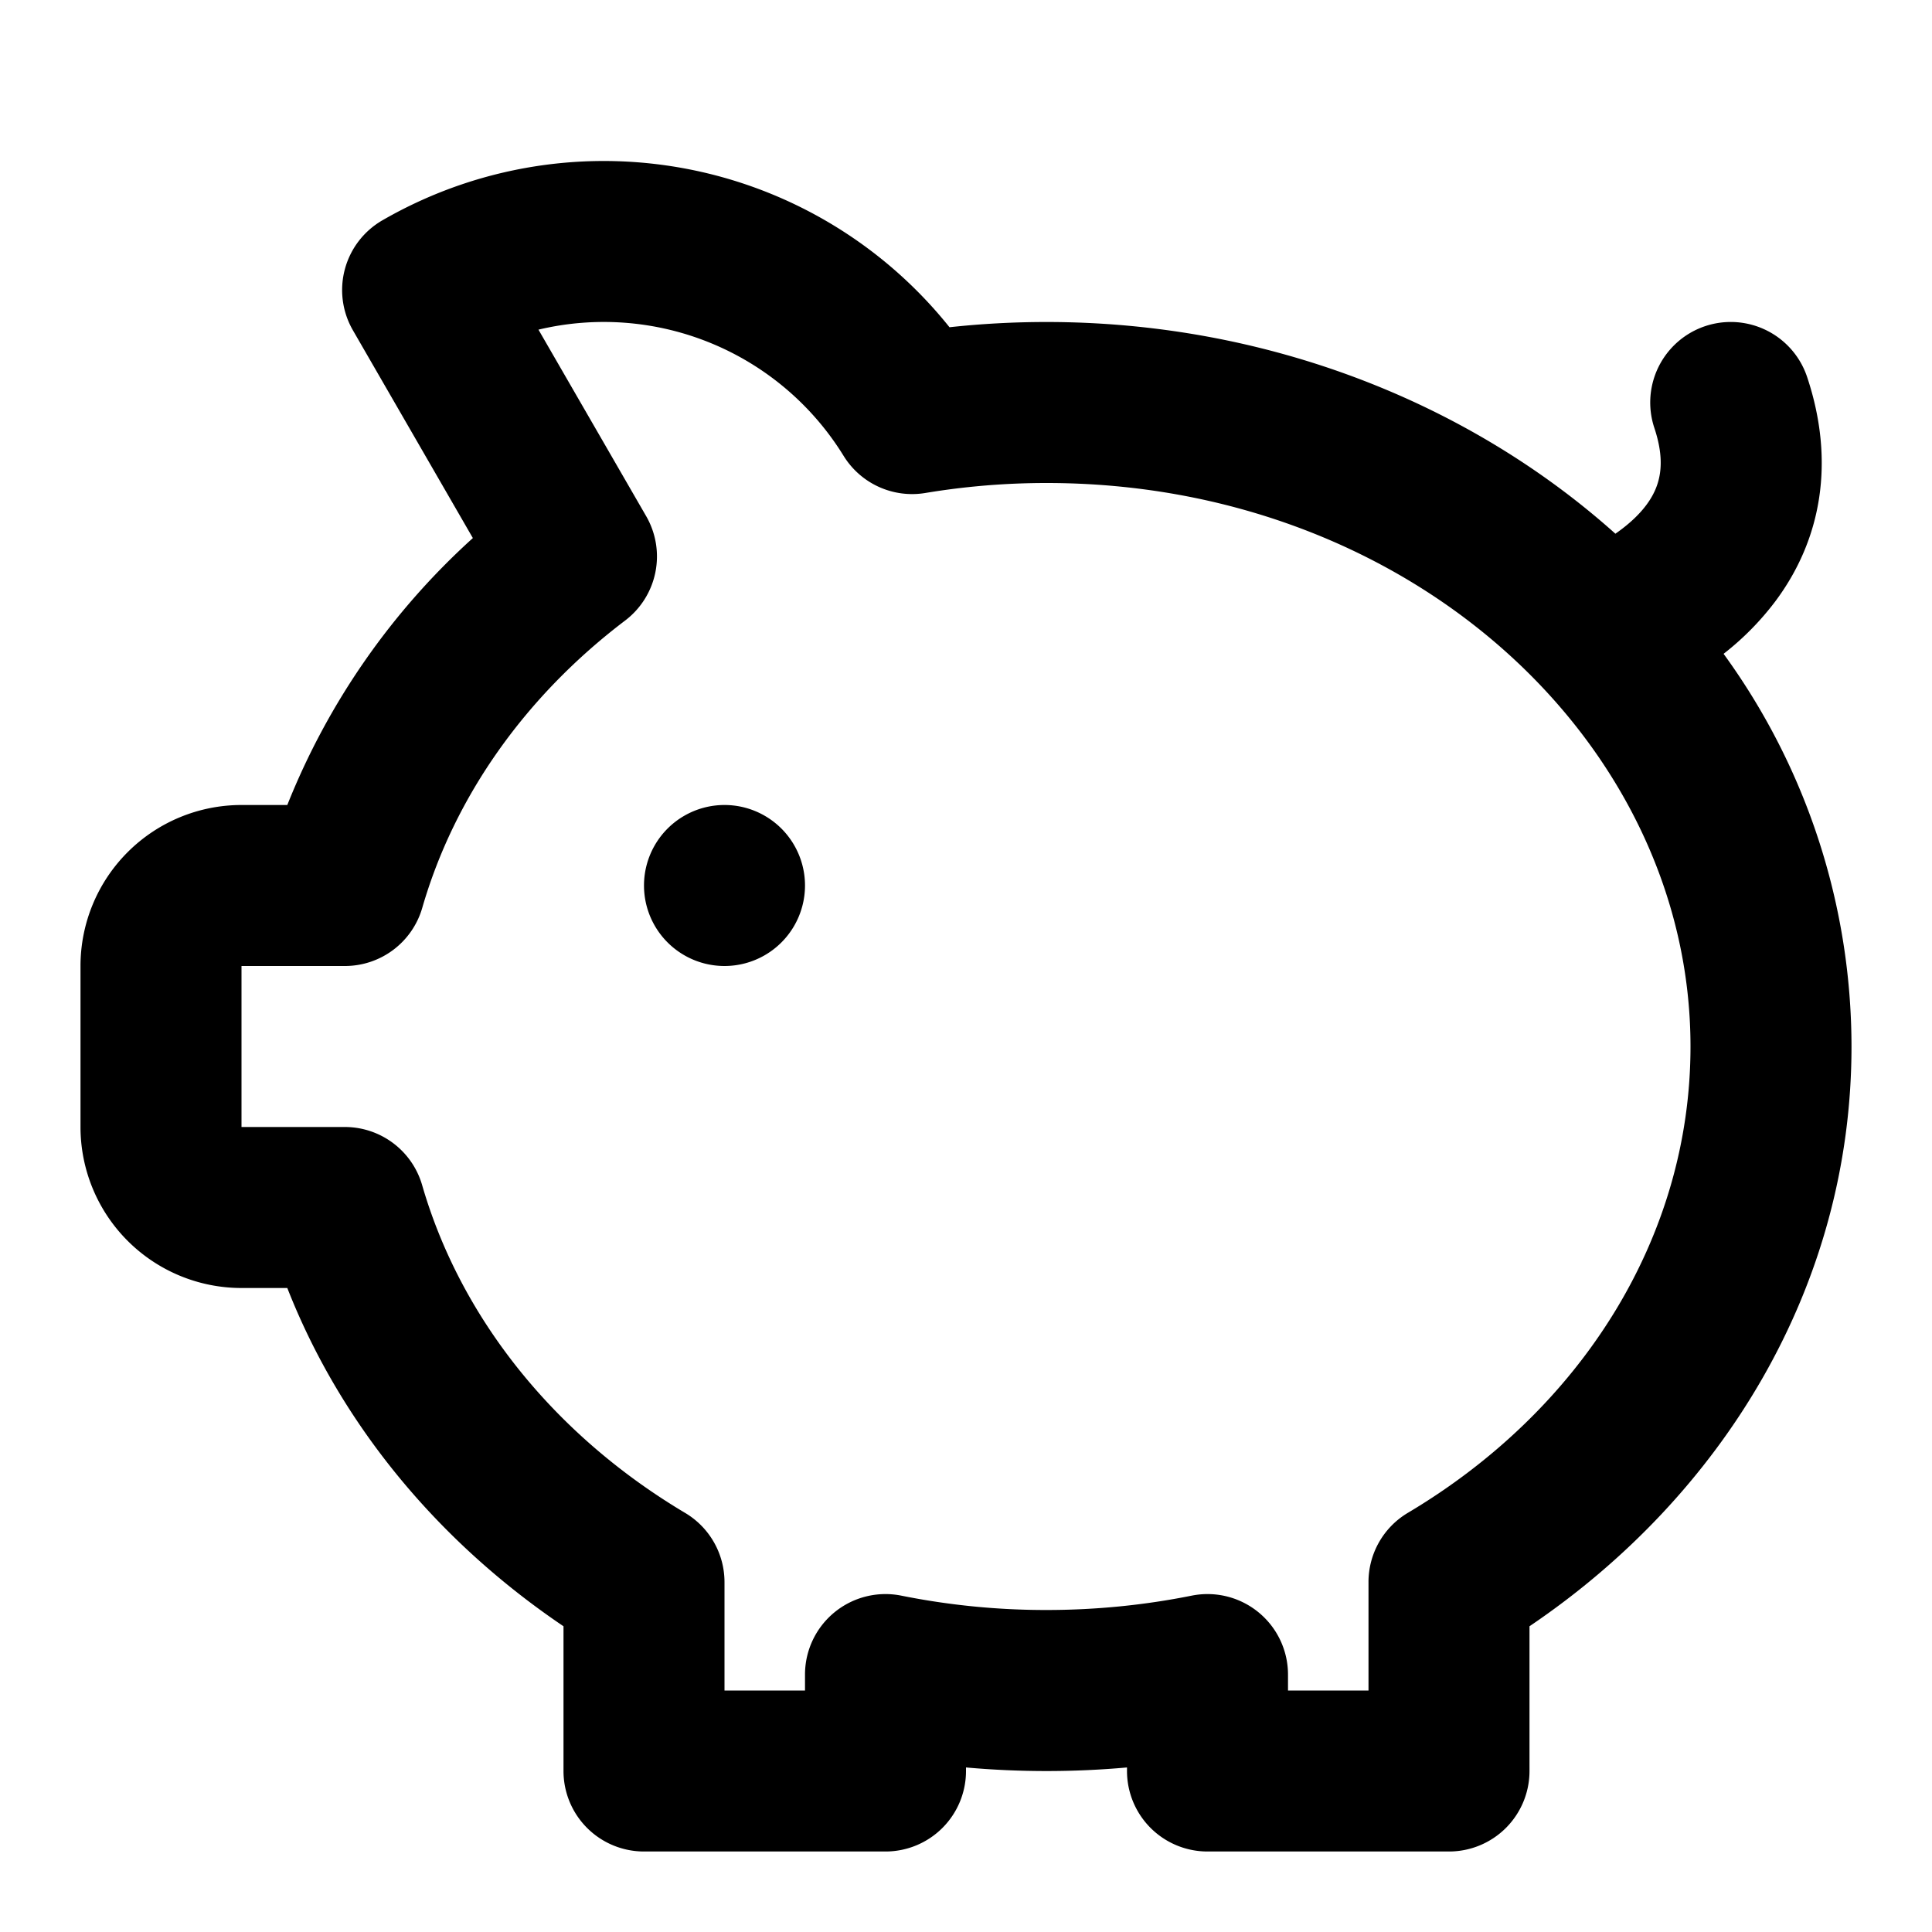 <svg xmlns="http://www.w3.org/2000/svg" width="24" height="24" fill="none"><path fill="currentColor" d="M10 11a1 1 0 1 1-2 0 1 1 0 0 1 2 0Z"/><path fill="currentColor" fill-rule="evenodd" d="M6.782 2.047a5.5 5.5 0 0 1 5.013 2.018A11.16 11.16 0 0 1 13 4c2.723 0 5.24.994 7.067 2.63.167-.116.294-.236.383-.355.167-.223.253-.503.101-.959a1 1 0 0 1 1.898-.632c.348 1.044.184 2.014-.399 2.791a3.49 3.49 0 0 1-.639.647A8.3 8.3 0 0 1 23 13c0 2.979-1.6 5.58-4 7.202V22a1 1 0 0 1-1 1h-3a1 1 0 0 1-1-1v-.044a11.238 11.238 0 0 1-2 0V22a1 1 0 0 1-1 1H8a1 1 0 0 1-1-1v-1.798C5.451 19.156 4.237 17.704 3.569 16H3a2 2 0 0 1-2-2v-2a2 2 0 0 1 2-2h.569a8.919 8.919 0 0 1 2.305-3.316l-1.49-2.581a1 1 0 0 1 .366-1.366 5.5 5.5 0 0 1 2.032-.69ZM10 21v-.198a1 1 0 0 1 1.198-.98A9.115 9.115 0 0 0 13 20c.62 0 1.224-.062 1.802-.178a1 1 0 0 1 1.198.98V21h1v-1.347a1 1 0 0 1 .489-.86C19.643 17.512 21 15.372 21 13c0-3.759-3.468-7-8-7a9.16 9.16 0 0 0-1.505.124 1 1 0 0 1-1.016-.462 3.499 3.499 0 0 0-3.79-1.567l1.338 2.317a1 1 0 0 1-.262 1.297c-1.231.934-2.118 2.178-2.52 3.57a1 1 0 0 1-.961.721H3v2h1.284a1 1 0 0 1 .96.722c.48 1.659 1.65 3.11 3.267 4.072a1 1 0 0 1 .489.859V21h1Z" clip-rule="evenodd"/></svg>